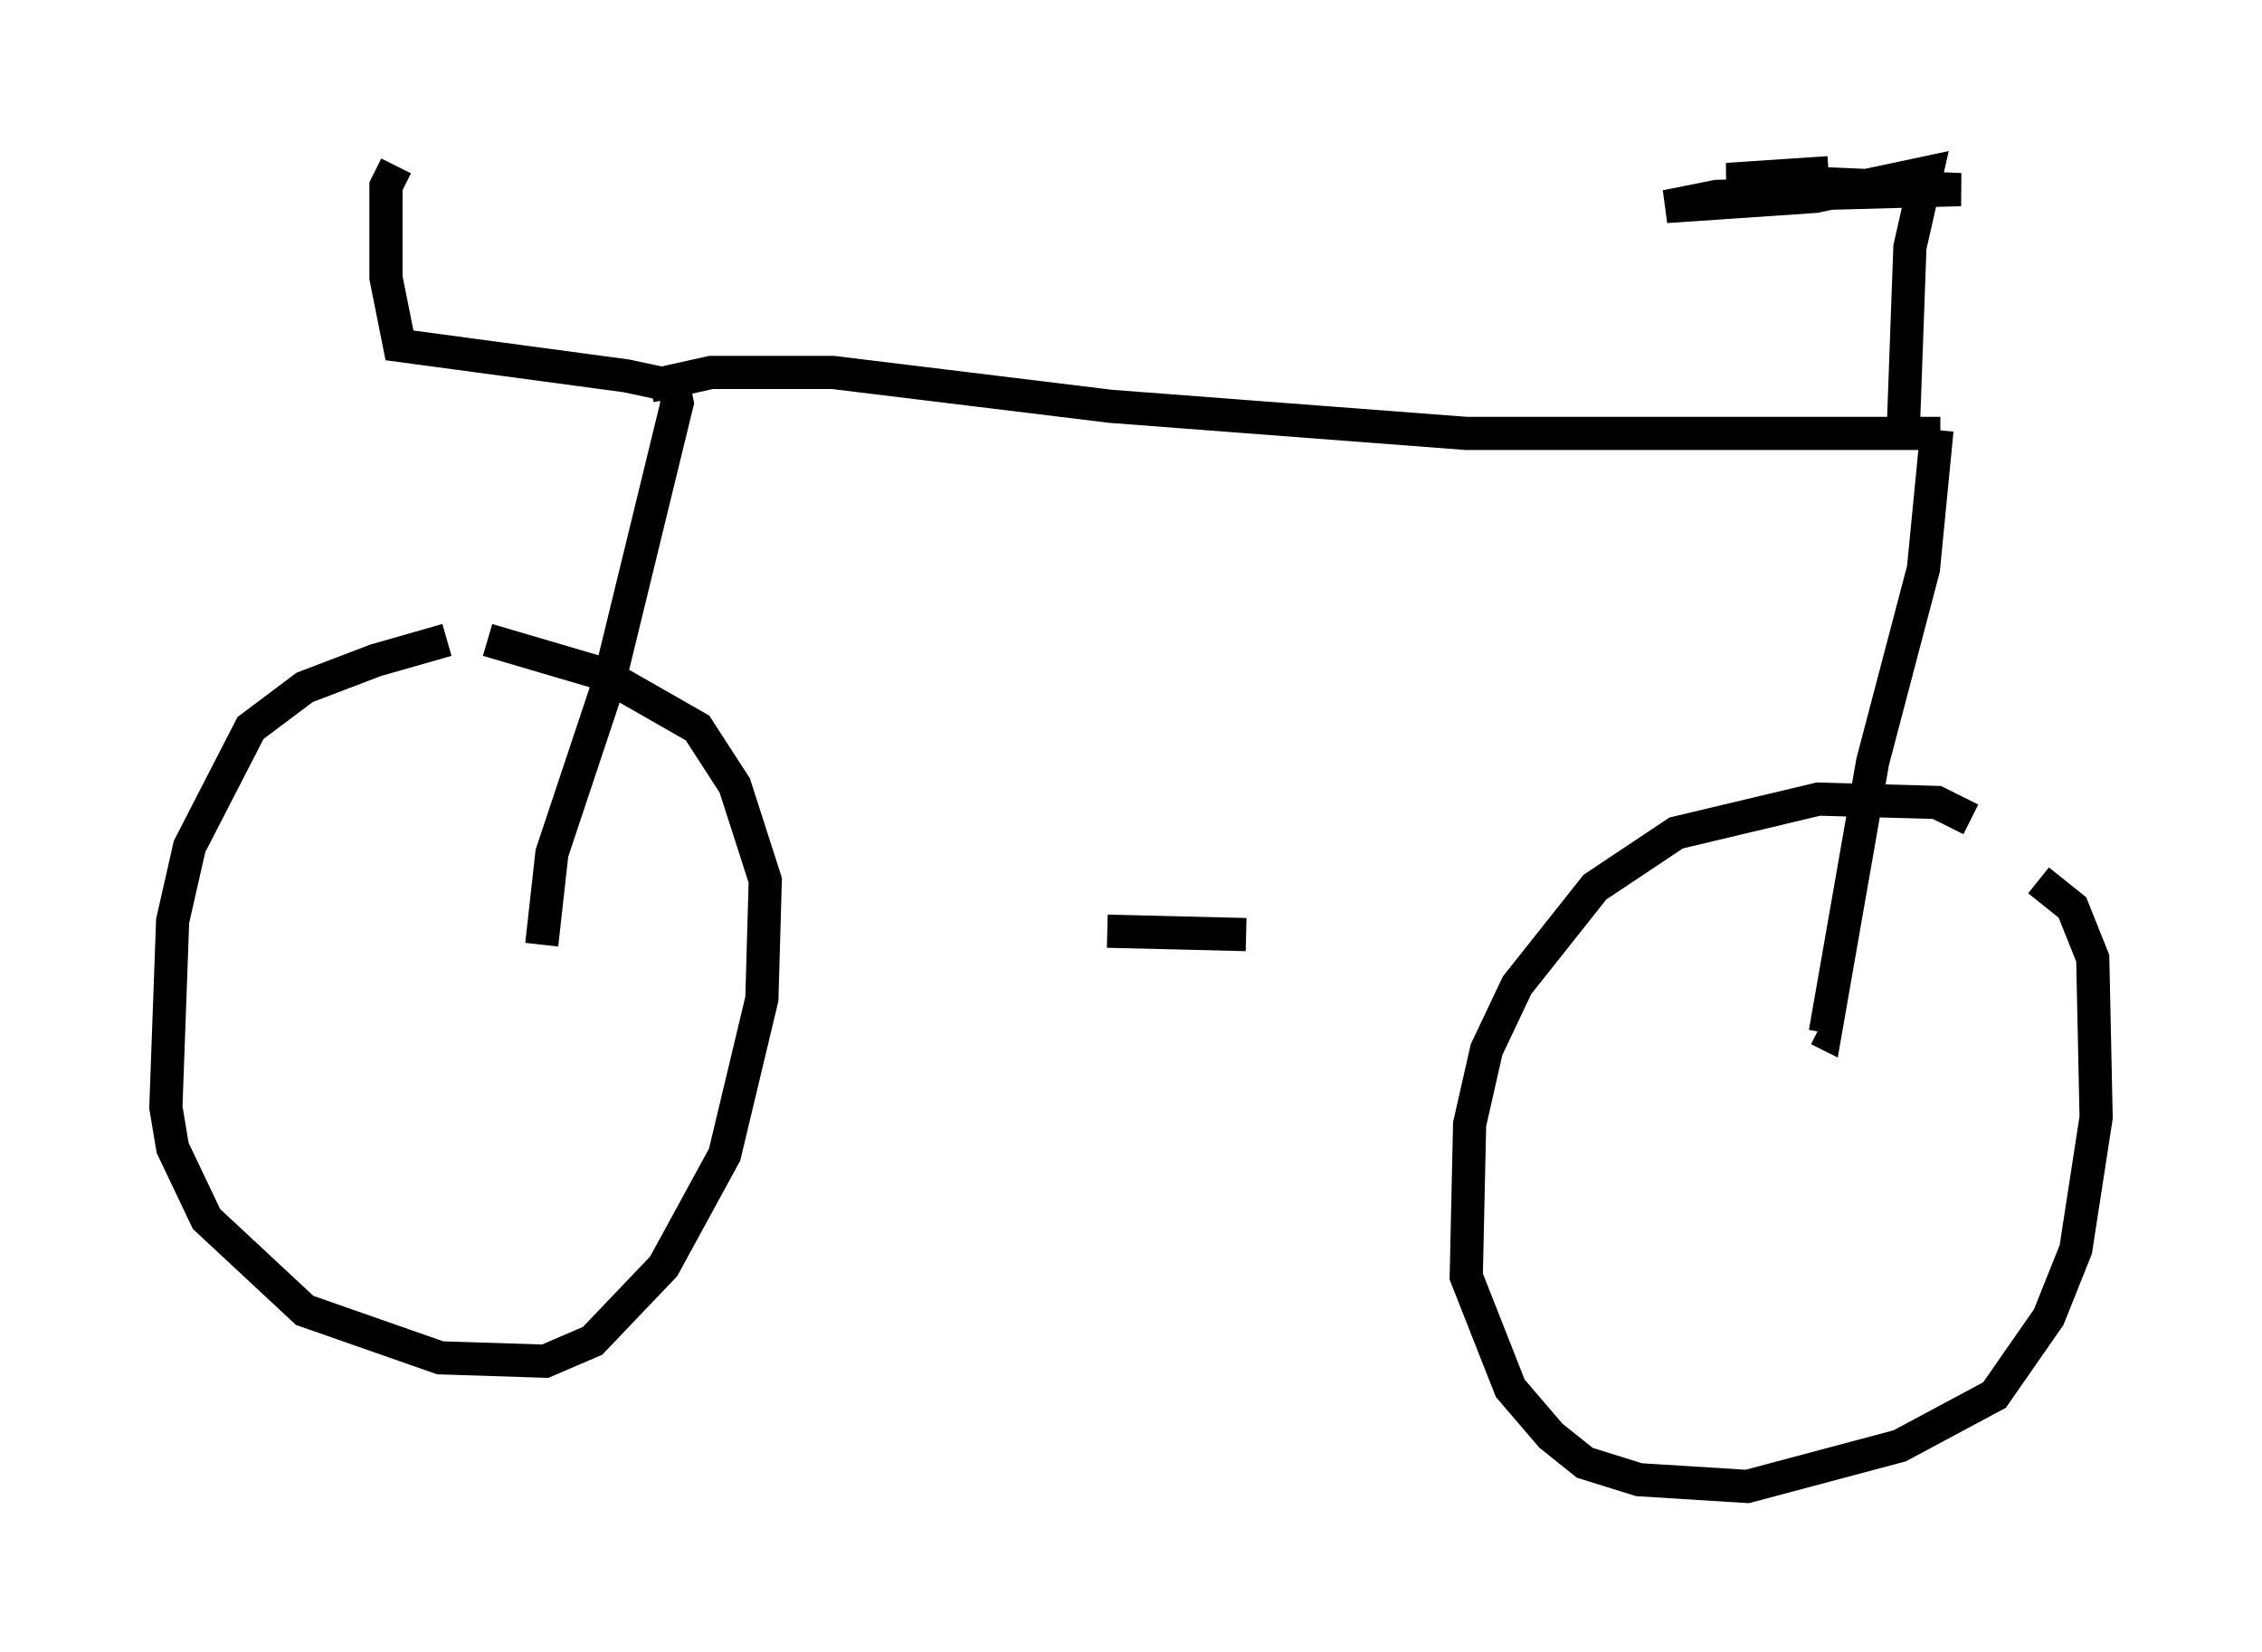 <?xml version="1.0" encoding="utf-8" ?>
<svg baseProfile="full" height="49.813" version="1.1" width="68.188" xmlns="http://www.w3.org/2000/svg" xmlns:ev="http://www.w3.org/2001/xml-events" xmlns:xlink="http://www.w3.org/1999/xlink"><defs /><rect fill="white" height="49.813" width="68.188" x="0" y="0" /><path d="M15.617, 19.394 m-2.144, -0.102 l-2.144, 0.613 -2.144, 0.817 l-1.633, 1.225 -1.838, 3.573 l-0.51, 2.246 -0.204, 5.615 l0.204, 1.225 1.021, 2.144 l2.96, 2.756 4.083, 1.429 l3.165, 0.102 1.429, -0.613 l2.144, -2.246 1.838, -3.369 l1.123, -4.696 0.102, -3.573 l-0.919, -2.858 -1.123, -1.735 l-2.858, -1.633 -3.471, -1.021 m44.713, 5.41 l-1.021, -0.51 -3.573, -0.102 l-4.288, 1.021 -2.45, 1.633 l-2.348, 2.96 -0.919, 1.94 l-0.51, 2.246 -0.102, 4.594 l1.327, 3.369 1.225, 1.429 l1.021, 0.817 1.633, 0.51 l3.267, 0.204 4.594, -1.225 l2.858, -1.531 1.633, -2.348 l0.817, -2.042 0.613, -3.981 l-0.102, -4.798 -0.613, -1.531 l-1.021, -0.817 m-45.121, 1.94 l0.306, -2.756 1.735, -5.206 l2.042, -8.371 -0.102, -0.51 l-1.429, -0.306 -6.84, -0.919 l-0.408, -2.042 0.0, -2.756 l0.306, -0.613 m7.656, 6.635 l1.838, -0.408 3.675, 0.0 l8.371, 1.021 10.719, 0.817 l14.292, 0.0 m-0.102, -0.102 l-0.408, 4.185 -1.531, 5.819 l-1.429, 8.167 -0.204, -0.102 m2.552, -17.967 l0.204, -5.615 0.51, -2.246 l-3.369, 0.715 -4.492, 0.306 l1.531, -0.306 7.35, -0.204 l-7.044, -0.306 3.063, -0.204 m-17.559, 22.969 l-4.185, -0.102 " fill="none" stroke="black" stroke-width="1" /></svg>